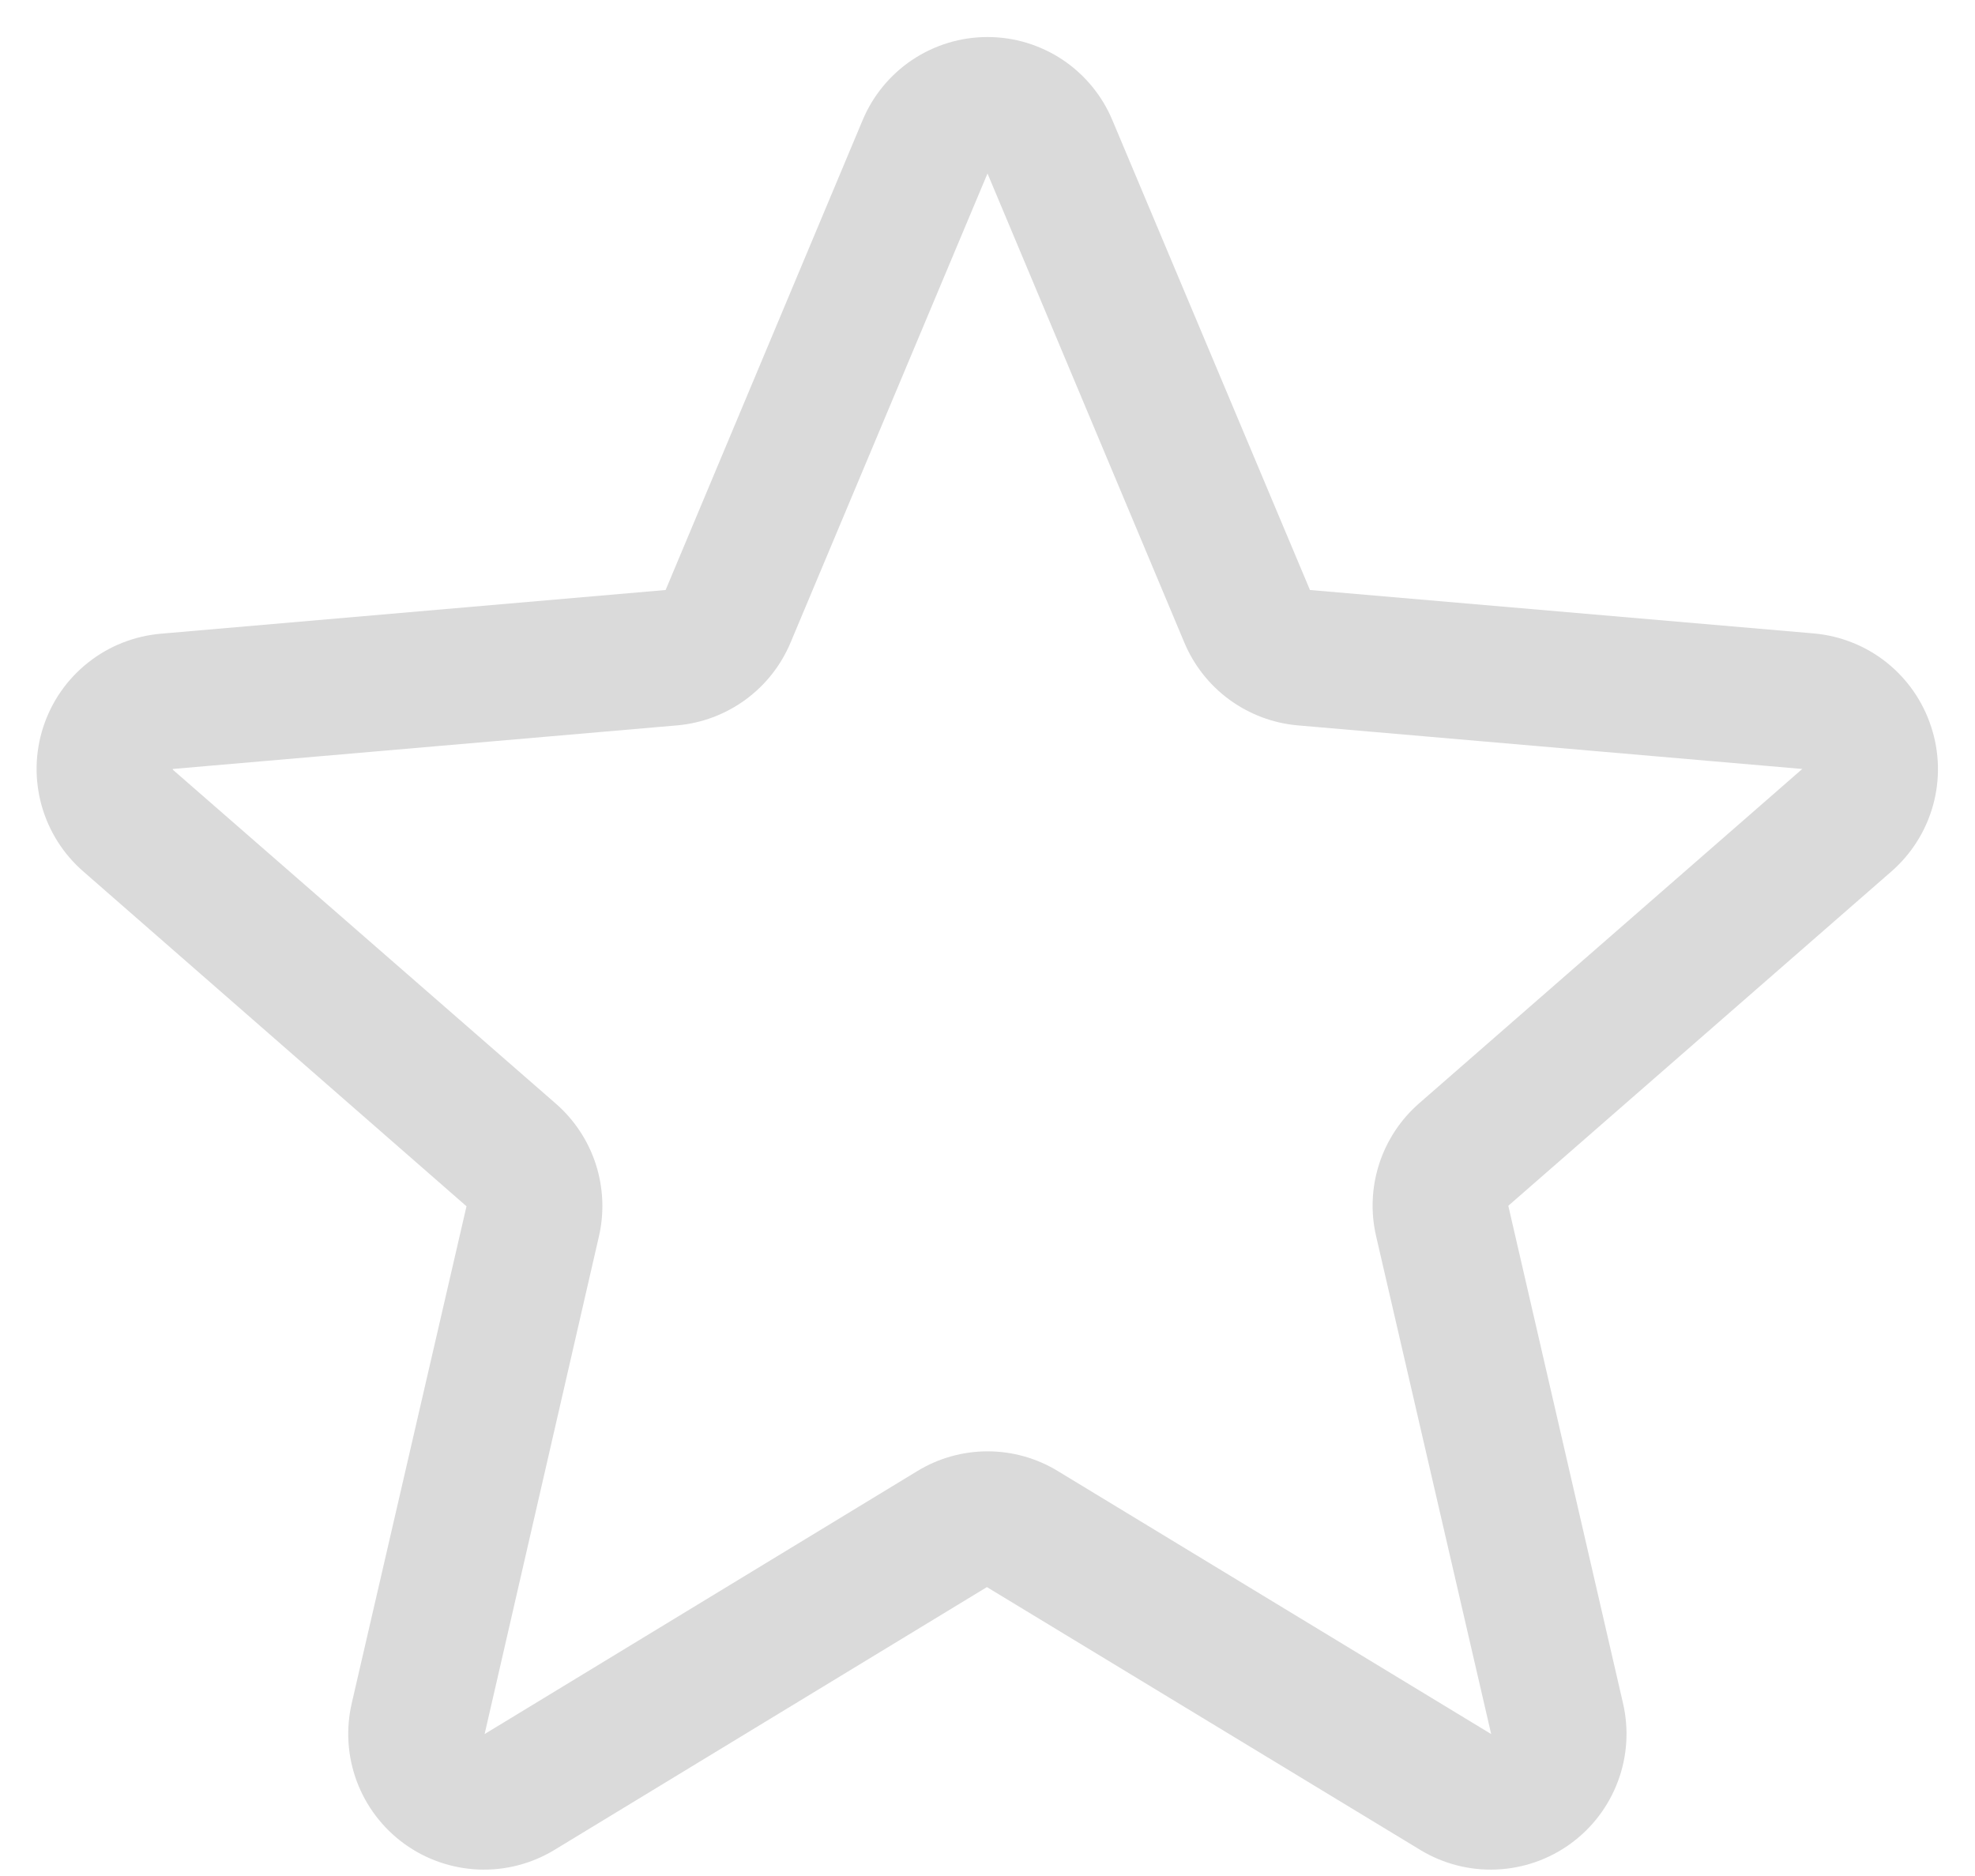<svg width="40" height="38" viewBox="0 0 40 38" fill="none" xmlns="http://www.w3.org/2000/svg">
<path d="M39.112 14.722C38.946 14.209 38.632 13.756 38.21 13.419C37.788 13.083 37.276 12.879 36.739 12.831L26.531 11.951L22.53 2.436C22.322 1.937 21.97 1.51 21.52 1.21C21.07 0.91 20.541 0.75 20 0.75C19.459 0.75 18.93 0.91 18.48 1.21C18.03 1.51 17.678 1.937 17.47 2.436L13.481 11.951L3.261 12.836C2.721 12.882 2.207 13.085 1.783 13.422C1.358 13.758 1.043 14.212 0.876 14.727C0.708 15.242 0.697 15.795 0.843 16.317C0.989 16.838 1.285 17.305 1.695 17.659L9.448 24.434L7.125 34.496C7.002 35.023 7.037 35.574 7.225 36.08C7.414 36.587 7.748 37.027 8.185 37.345C8.622 37.663 9.144 37.845 9.684 37.868C10.224 37.892 10.759 37.755 11.222 37.476L19.988 32.148L28.772 37.476C29.235 37.755 29.77 37.892 30.311 37.868C30.851 37.845 31.372 37.663 31.809 37.345C32.247 37.027 32.58 36.587 32.769 36.08C32.958 35.574 32.993 35.023 32.87 34.496L30.548 24.424L38.299 17.659C38.709 17.304 39.005 16.836 39.15 16.313C39.295 15.791 39.282 15.237 39.112 14.722ZM36.496 15.581L28.745 22.346C28.368 22.674 28.087 23.099 27.933 23.575C27.779 24.051 27.758 24.559 27.872 25.046L30.201 35.125L21.423 29.797C20.995 29.536 20.503 29.398 20.002 29.398C19.5 29.398 19.008 29.536 18.58 29.797L9.815 35.125L12.128 25.053C12.242 24.566 12.22 24.058 12.067 23.582C11.913 23.106 11.632 22.681 11.255 22.353L3.5 15.591C3.499 15.586 3.499 15.581 3.5 15.576L13.716 14.693C14.215 14.649 14.692 14.469 15.097 14.174C15.501 13.879 15.817 13.479 16.011 13.017L20 3.514L23.987 13.017C24.181 13.479 24.497 13.879 24.901 14.174C25.306 14.469 25.783 14.649 26.282 14.693L36.5 15.576C36.5 15.576 36.5 15.586 36.5 15.588L36.496 15.581Z" fill="#DADADA"/>
</svg>
